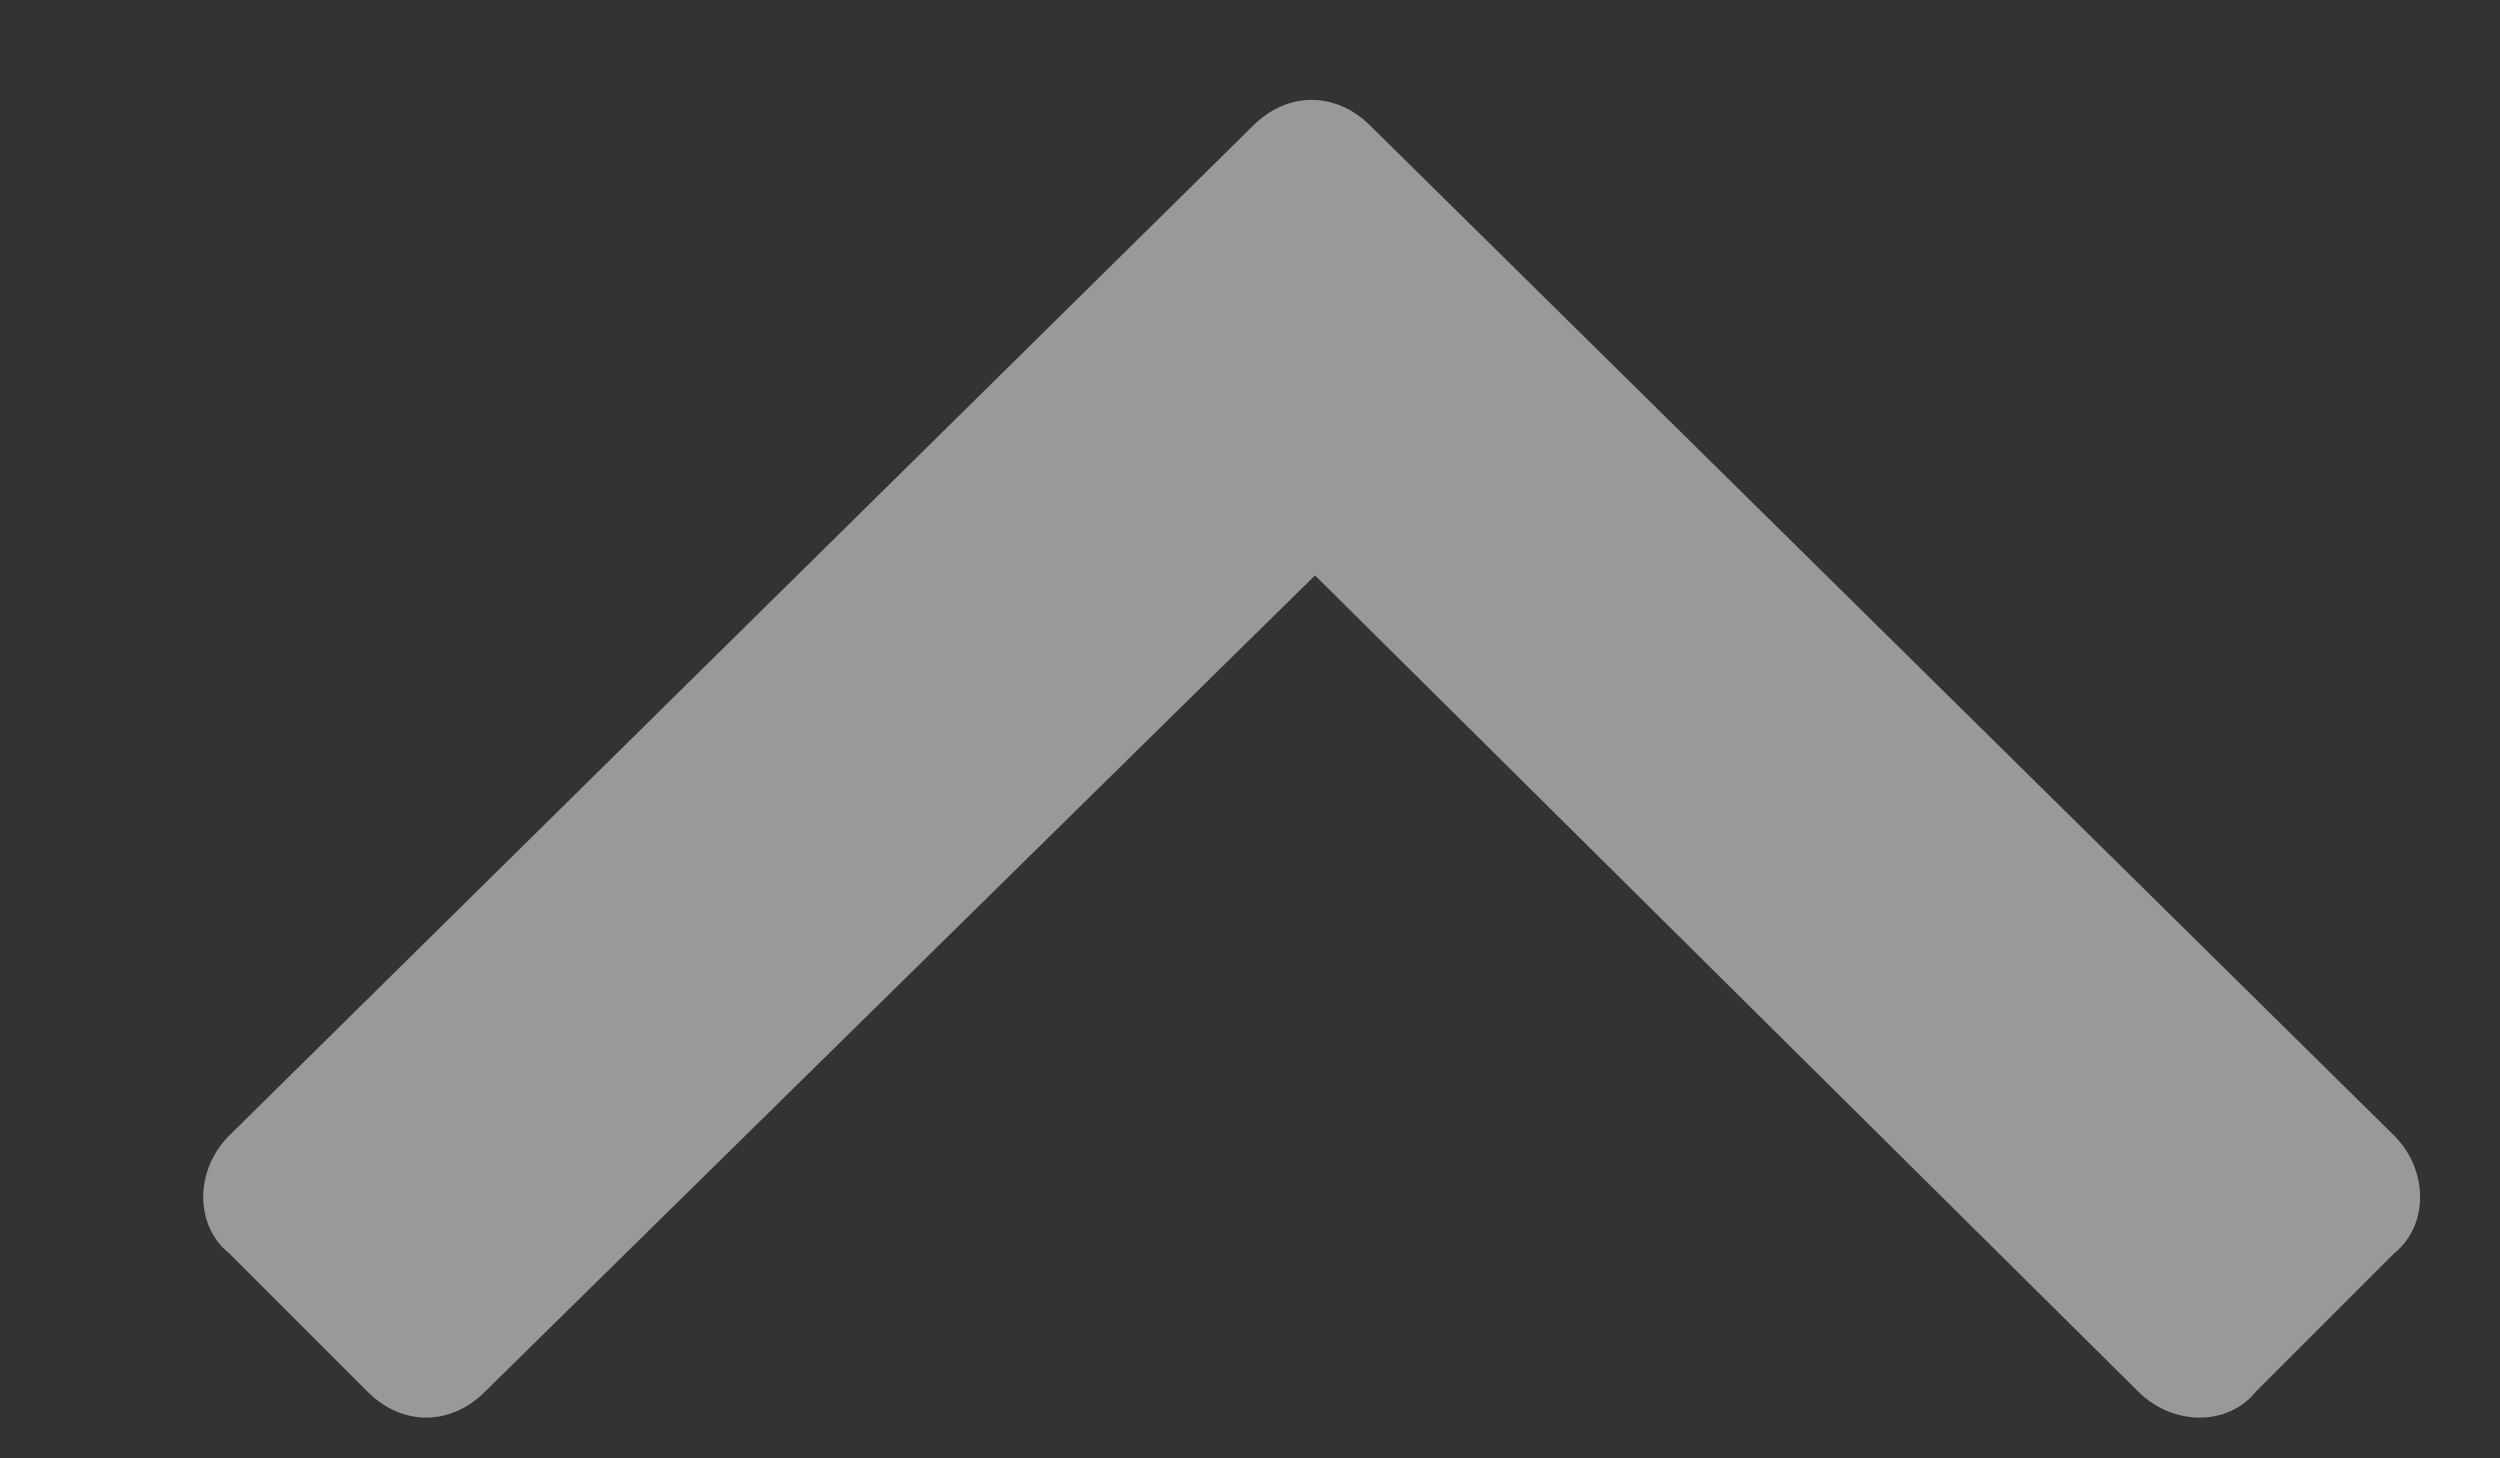 <svg width="12" height="7" viewBox="0 0 12 7" fill="none" xmlns="http://www.w3.org/2000/svg">
<rect x="0" y="0" width="12" height="7" fill="#333333" stroke="none"/>
<path opacity="0.5" d="M6.578 0.604C6.412 0.438 6.18 0.438 6.014 0.604L1.1 5.451C0.934 5.617 0.934 5.883 1.1 6.016L1.764 6.68C1.93 6.846 2.162 6.846 2.328 6.68L6.312 2.762L10.264 6.68C10.43 6.846 10.695 6.846 10.828 6.68L11.492 6.016C11.658 5.883 11.658 5.617 11.492 5.451L6.578 0.604Z" fill="white"/>
</svg>
